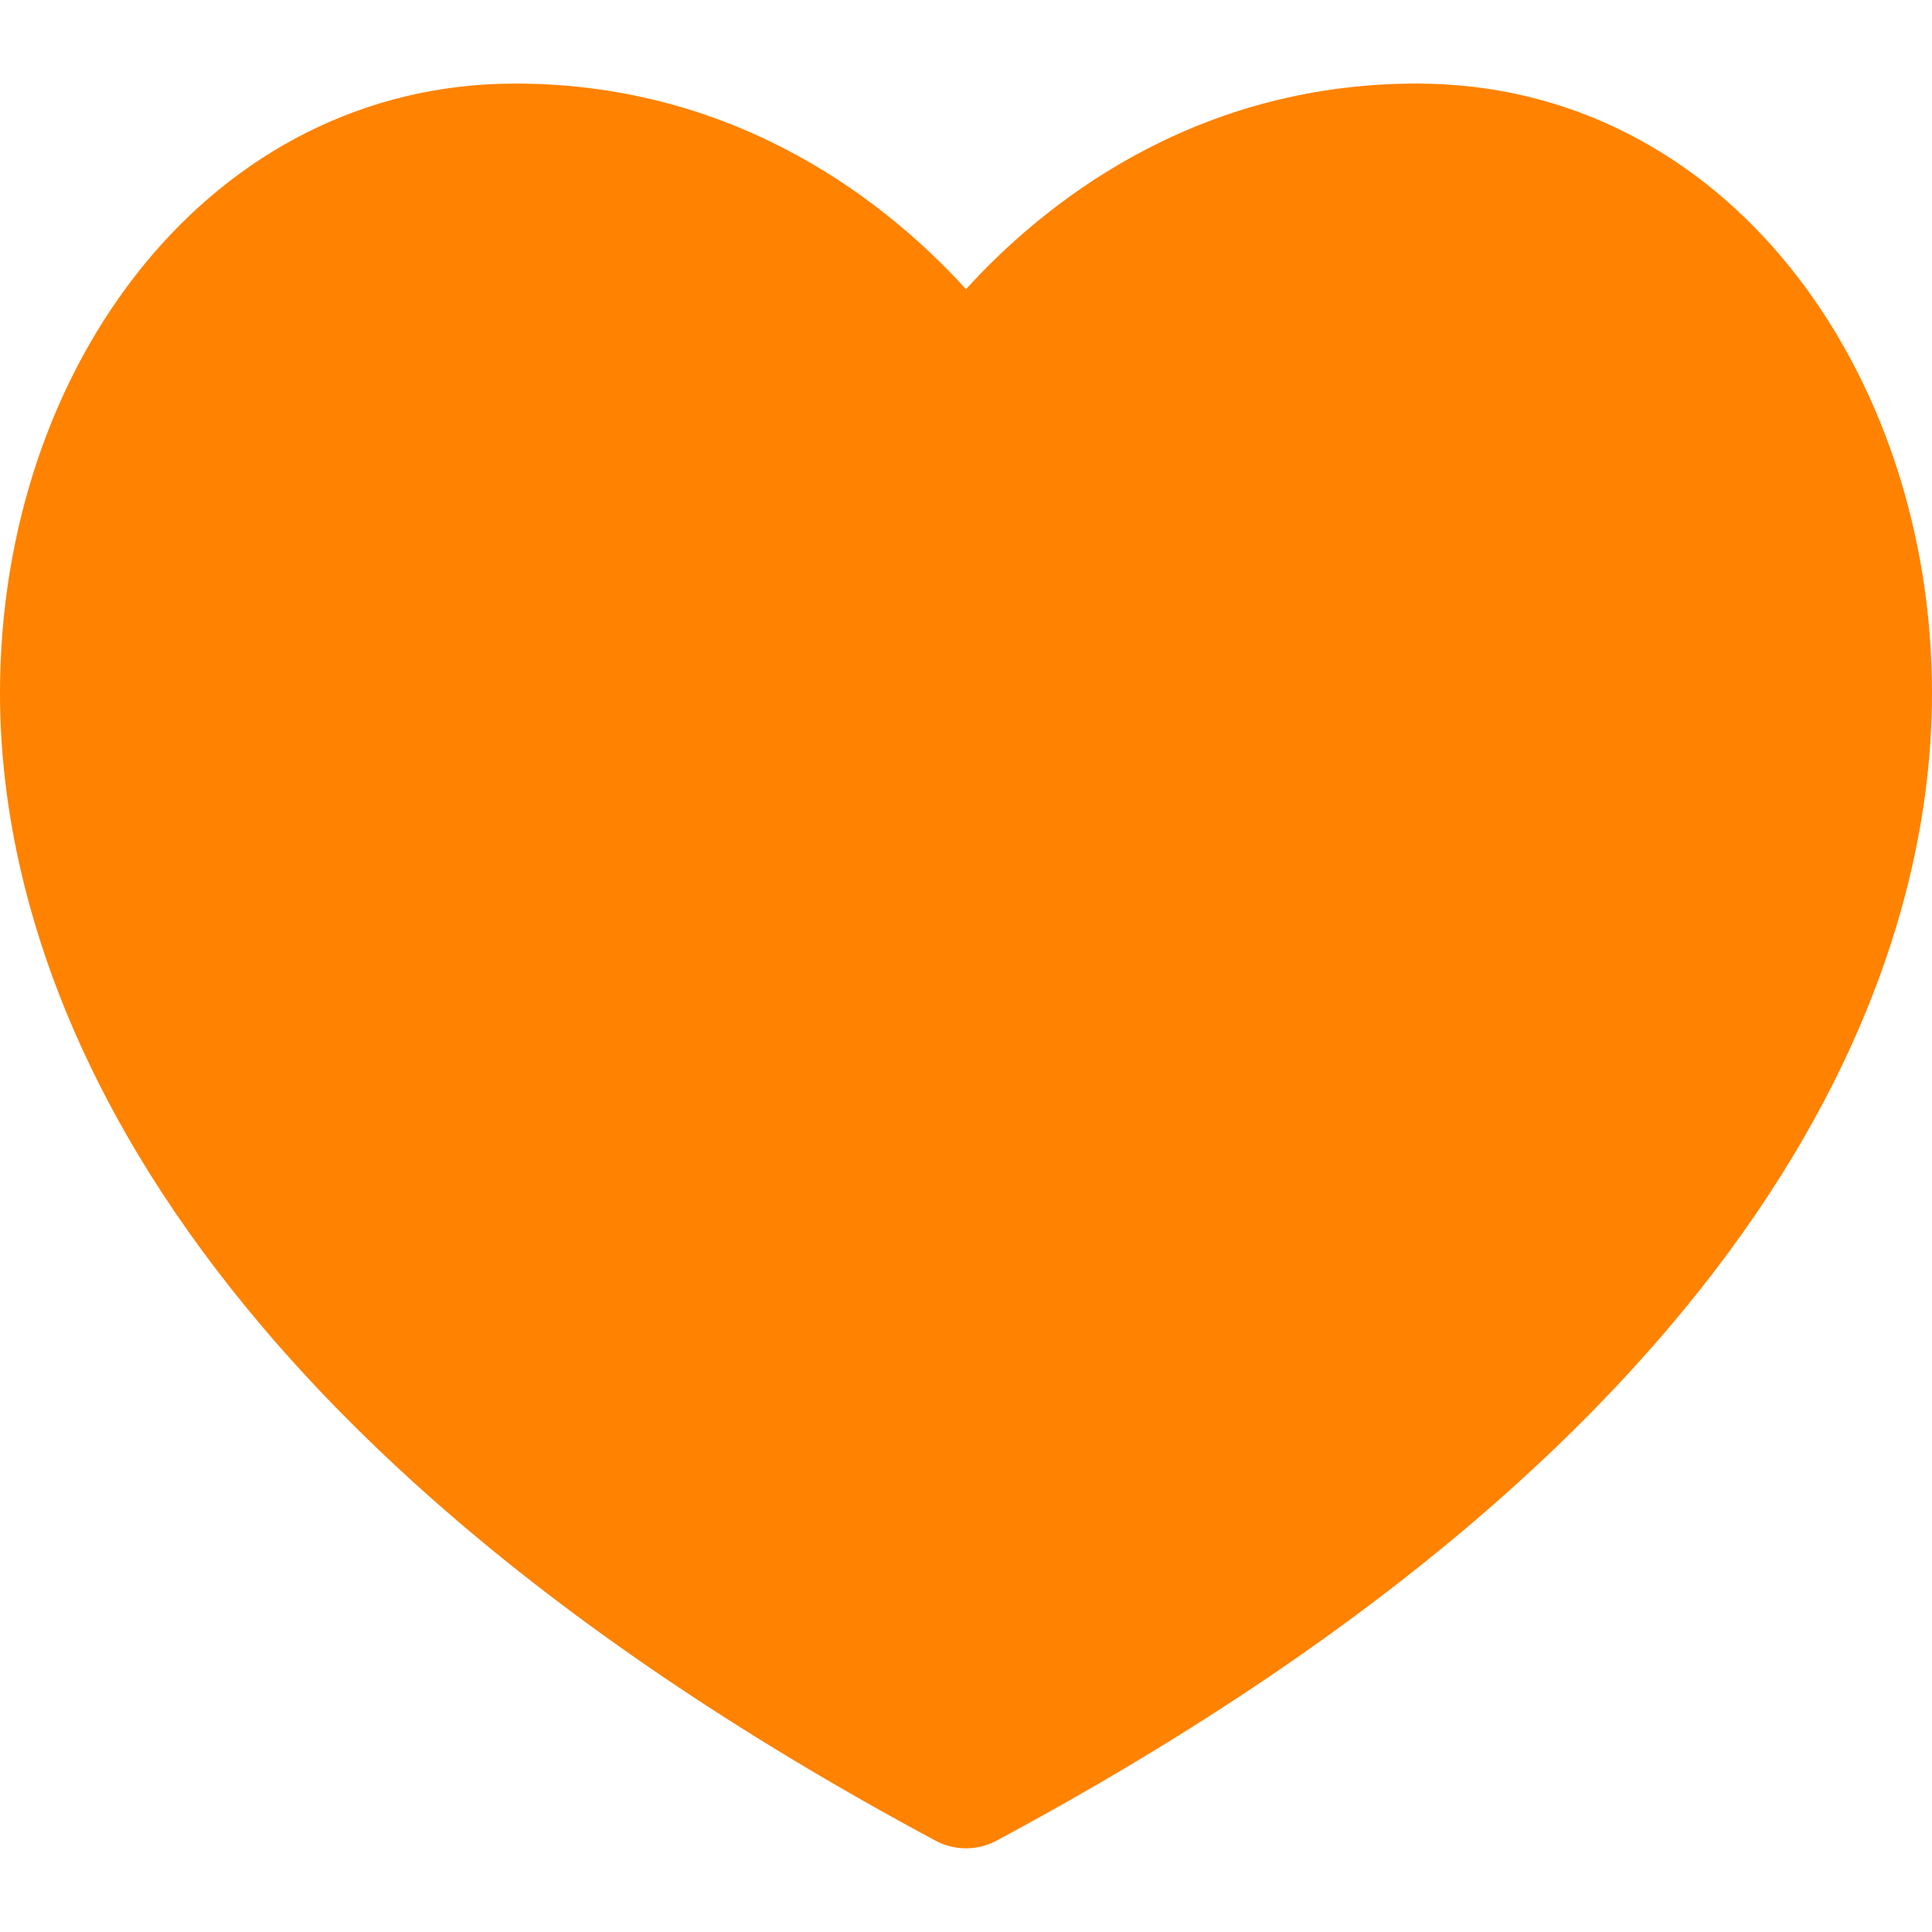 <svg width="16" height="16" viewBox="0 0 16 16" fill="none" xmlns="http://www.w3.org/2000/svg">
    <g clip-path="url(#clip0_3369_928)">
        <path
            d="M11.733 0.692C9.856 0.692 8.616 1.717 8 2.395C7.384 1.717 6.144 0.692 4.267 0.692C1.756 0.692 0 3.012 0 5.742C0 7.738 1.007 11.627 7.748 15.244C7.905 15.328 8.095 15.328 8.252 15.244C14.993 11.627 16 7.738 16 5.742C16 3.074 14.294 0.692 11.733 0.692Z"
            fill="#FF8200" />
    </g>
    <defs>
        <clipPath id="clip0_3369_928">
            <rect width="16" height="16" fill="white" />
        </clipPath>
    </defs>
</svg>
